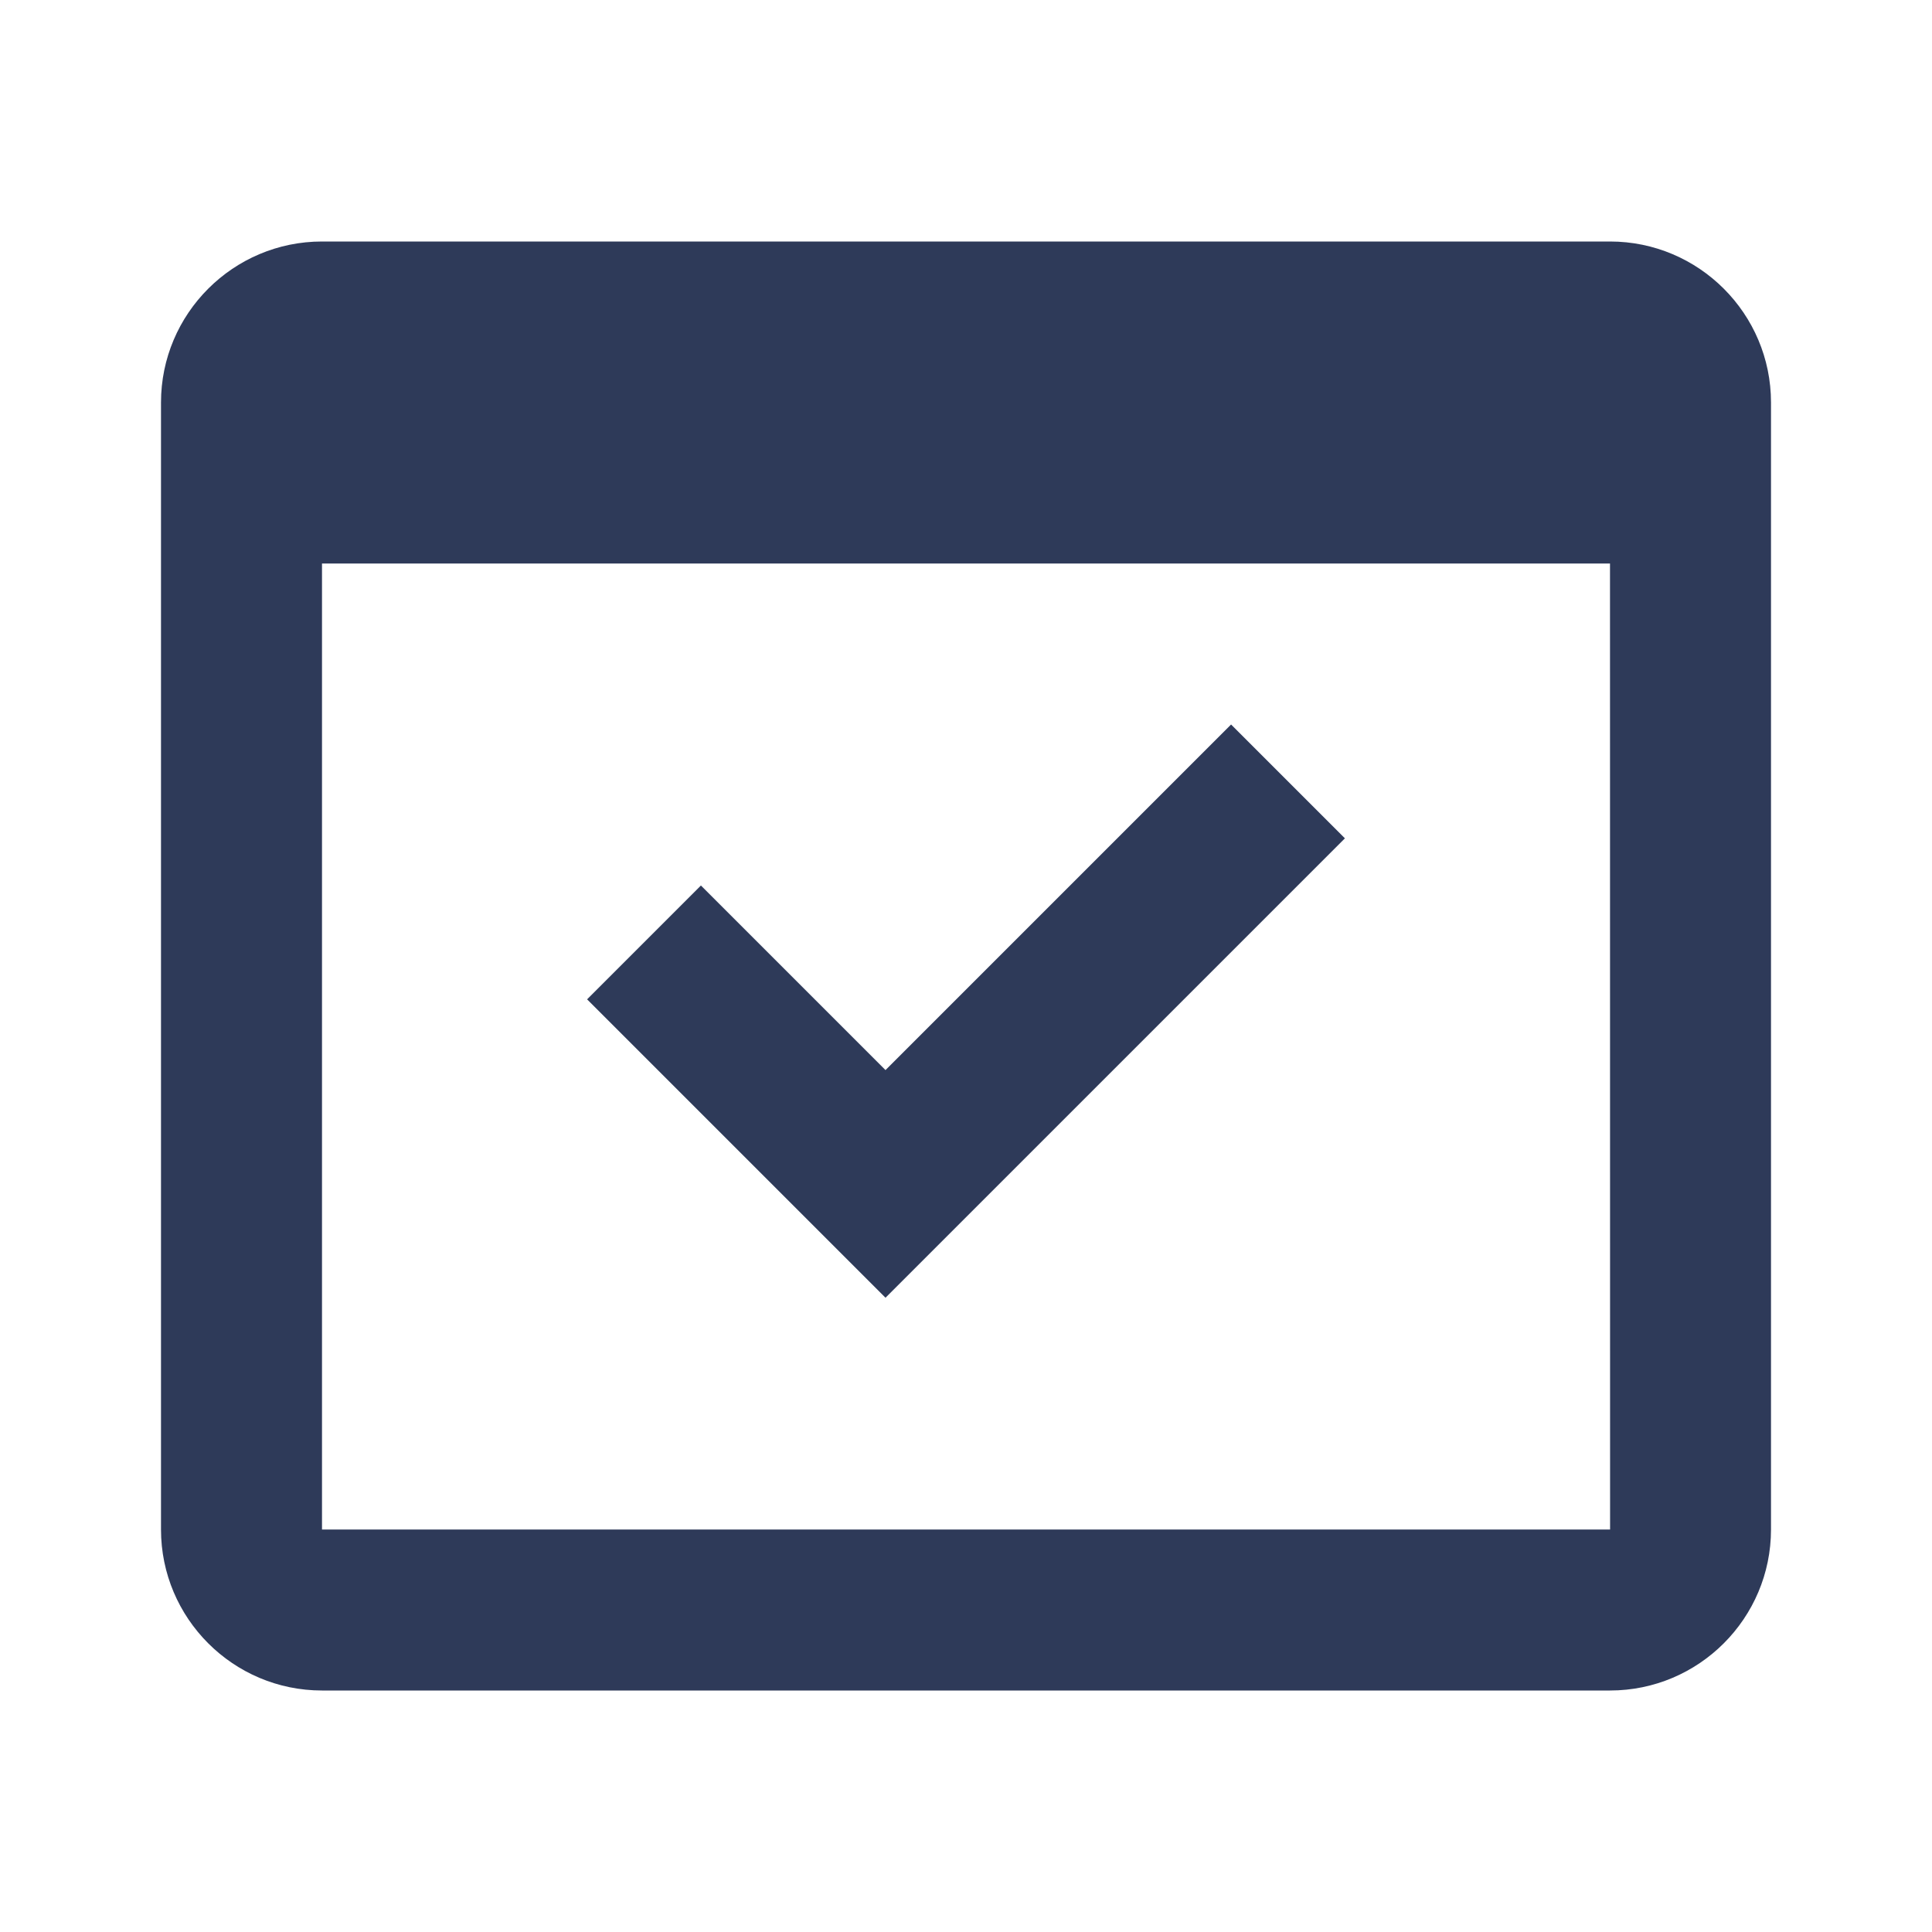 <svg width="24" height="24" viewBox="0 0 24 24" fill="none" xmlns="http://www.w3.org/2000/svg">
<path d="M20 3H4C2.897 3 2 3.897 2 5V19C2 20.103 2.897 21 4 21H20C21.103 21 22 20.103 22 19V5C22 3.897 21.103 3 20 3ZM4 19V7H20L20.001 19H4Z" fill="#2E3A59"/>
<path d="M16.707 10.414L11 16.121L7.293 12.414L8.707 11L11 13.293L15.293 9L16.707 10.414Z" fill="#2E3A59"/>
</svg>
